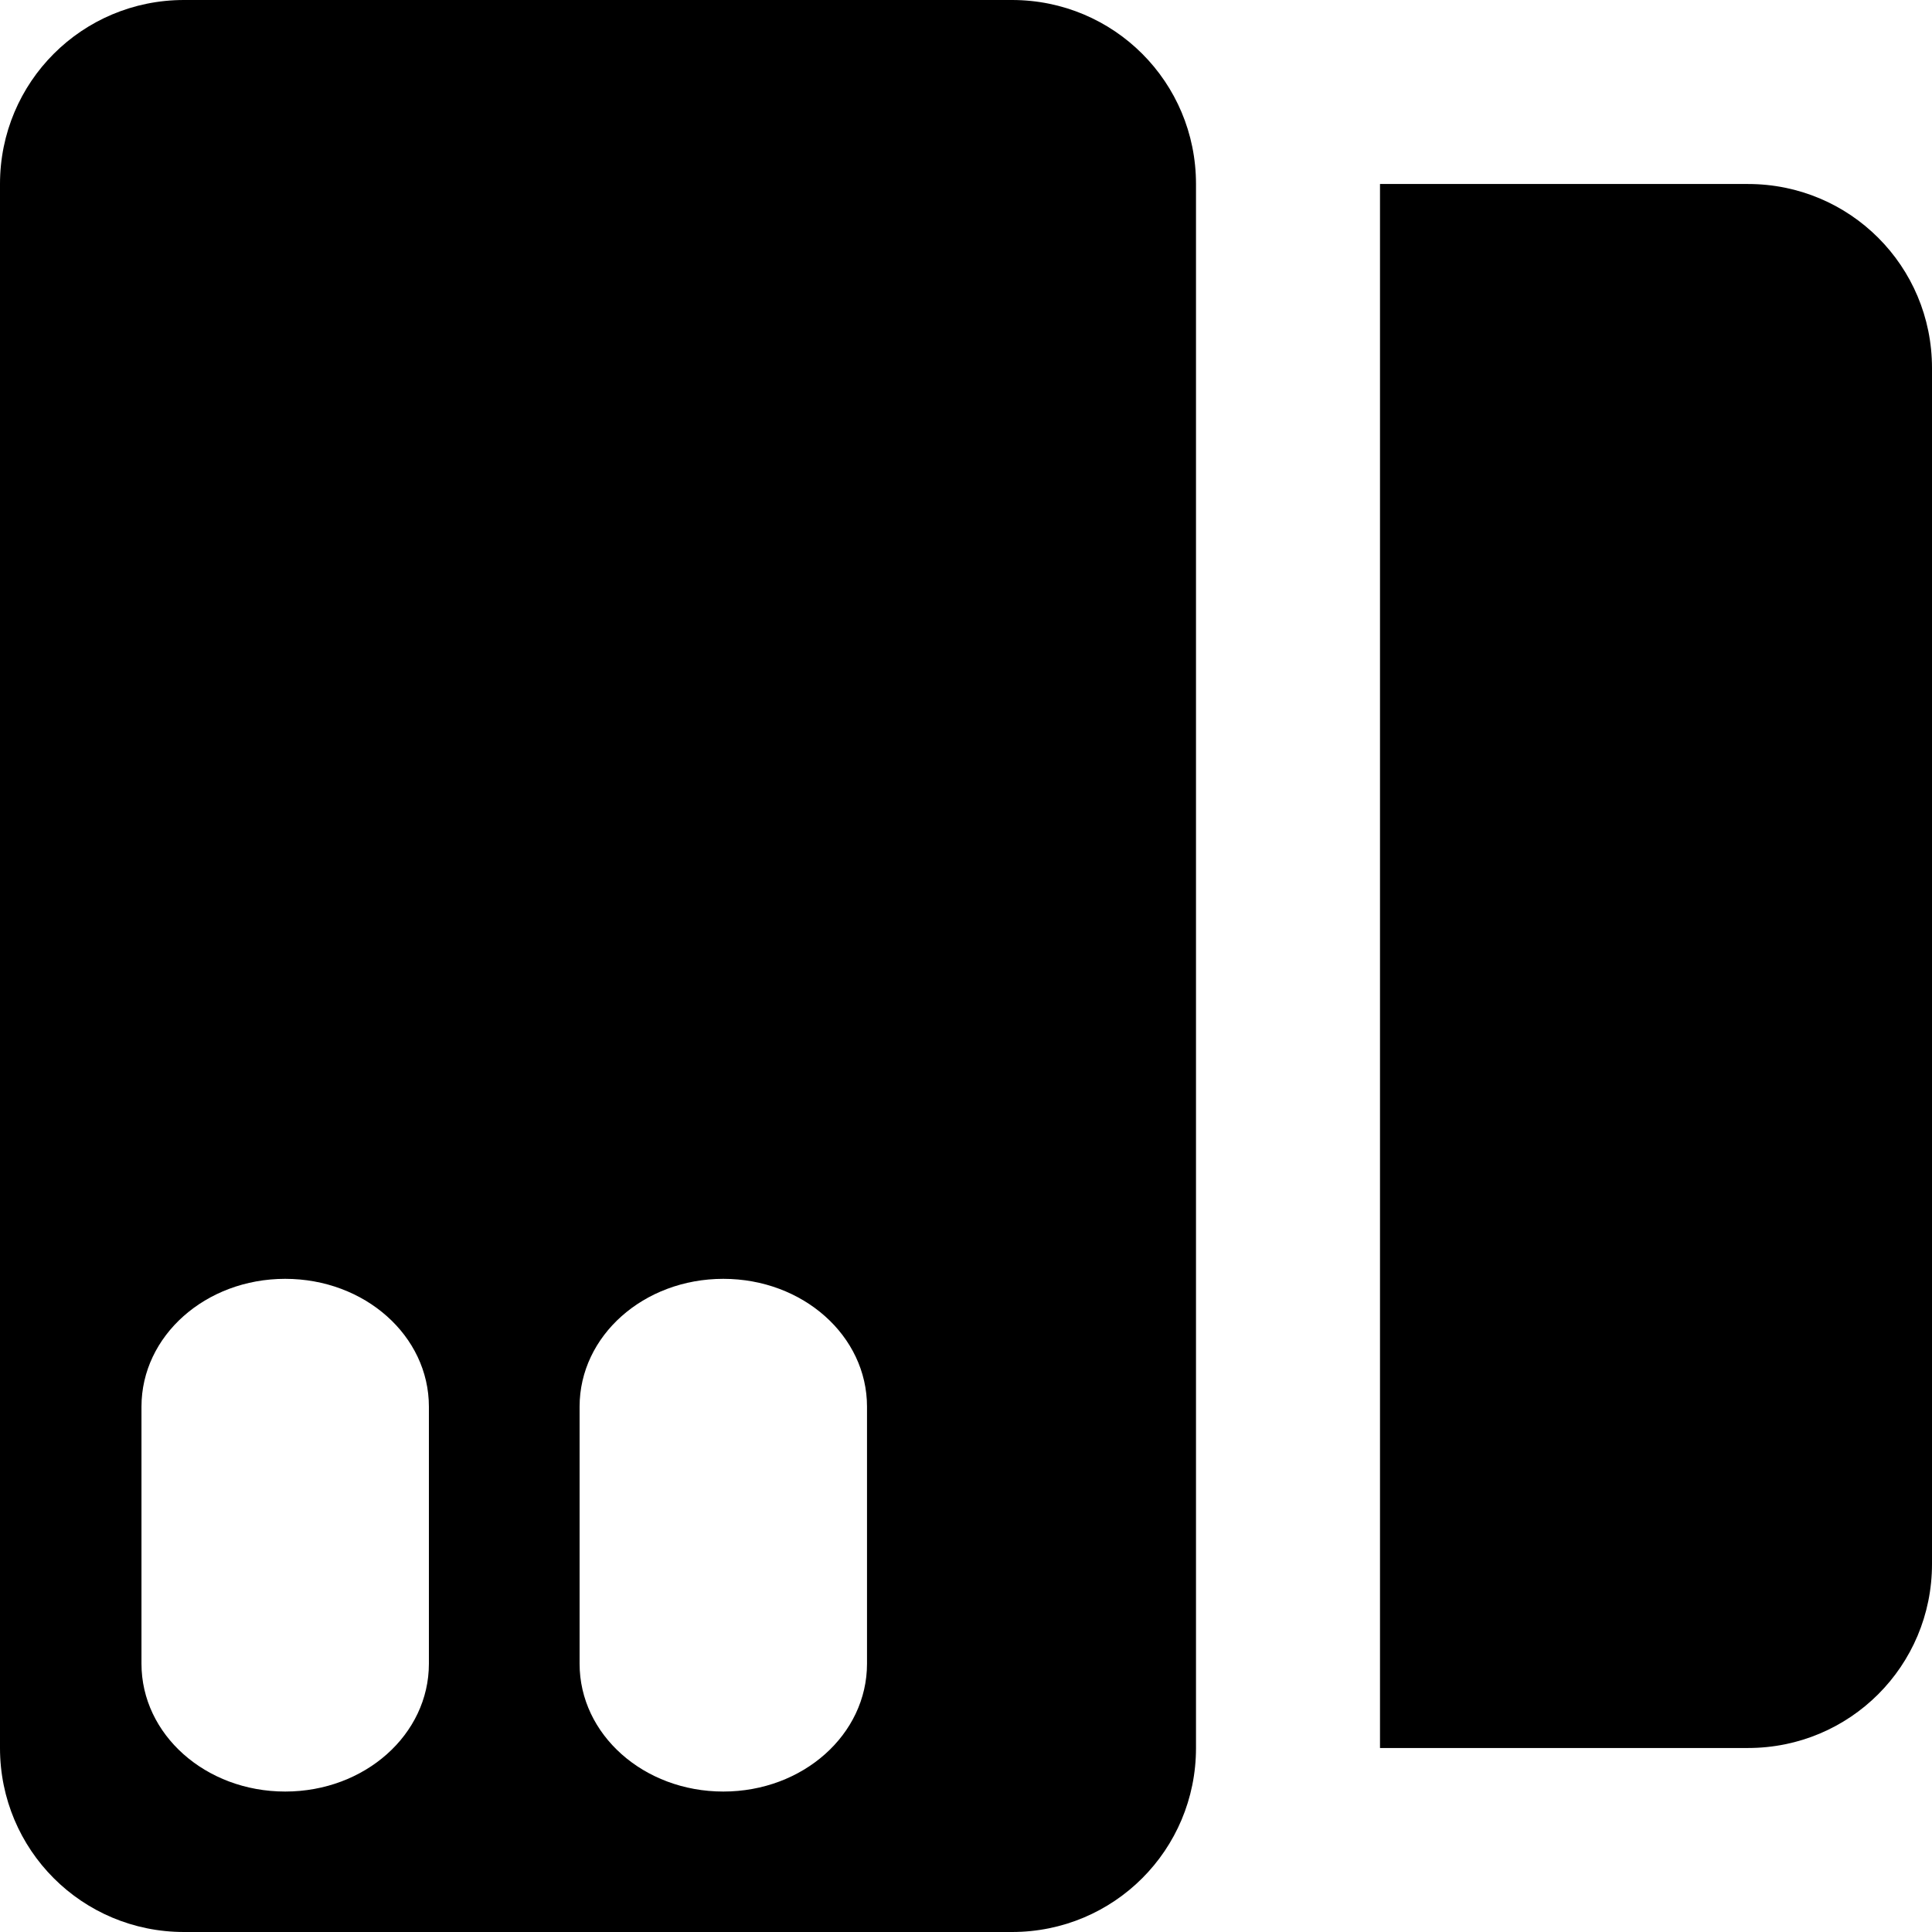 <?xml version="1.0" encoding="UTF-8" standalone="no"?>
<!-- Created with Inkscape (http://www.inkscape.org/) -->

<svg
   width="210mm"
   height="210mm"
   viewBox="0 0 210 210"
   version="1.1"
   id="svg5"
   inkscape:version="1.1.1 (3bf5ae0d25, 2021-09-20)"
   sodipodi:docname="Spay Group.svg"
   xmlns:inkscape="http://www.inkscape.org/namespaces/inkscape"
   xmlns:sodipodi="http://sodipodi.sourceforge.net/DTD/sodipodi-0.dtd"
   xmlns="http://www.w3.org/2000/svg"
   xmlns:svg="http://www.w3.org/2000/svg"
   xmlns:rdf="http://www.w3.org/1999/02/22-rdf-syntax-ns#"
   xmlns:cc="http://creativecommons.org/ns#"
   xmlns:dc="http://purl.org/dc/elements/1.1/">
  <title
     id="title829">Spay Group</title>
  <sodipodi:namedview
     id="namedview7"
     pagecolor="#505050"
     bordercolor="#eeeeee"
     borderopacity="1"
     inkscape:pageshadow="0"
     inkscape:pageopacity="0"
     inkscape:pagecheckerboard="0"
     inkscape:document-units="mm"
     showgrid="false"
     inkscape:lockguides="false"
     inkscape:snap-grids="true"
     inkscape:snap-to-guides="true"
     inkscape:zoom="0.7"
     inkscape:cx="397.14286"
     inkscape:cy="396.42857"
     inkscape:window-width="1920"
     inkscape:window-height="1005"
     inkscape:window-x="-9"
     inkscape:window-y="-9"
     inkscape:window-maximized="1"
     inkscape:current-layer="g1064"
     height="210mm"
     showguides="true"
     inkscape:guide-bbox="true" />
  <defs
     id="defs2" />
  <g
     inkscape:label="Layer 1"
     inkscape:groupmode="layer"
     id="layer1">
    <g
       id="g1064">
      <g
         id="g885">
        <path
           id="rect2215-8"
           style="fill:#000000;fill-opacity:1;fill-rule:evenodd;stroke:#000000;stroke-width:0;stroke-linecap:round;stroke-linejoin:round;stroke-miterlimit:0;stroke-dasharray:none;paint-order:stroke fill markers"
           d="M 150,20 V 190 h 40 c 11.08,0 20,-8.92 20,-20 V 40 c 0,-11.08 -8.92,-20 -20,-20 z" />
        <path
           id="rect2215-88"
           style="fill:#000000;fill-opacity:1;fill-rule:evenodd;stroke:#000000;stroke-width:0;stroke-linecap:round;stroke-linejoin:round;stroke-miterlimit:0;stroke-dasharray:none;paint-order:stroke fill markers"
           d="M 20,-4.9291748e-5 C 8.92,-4.9291748e-5 -4.9291748e-5,8.92 -4.9291748e-5,20 V 190 c 0,11.08 8.92,20 20,20 h 90 c 11.08,0 20,-8.92 20,-20 V 20 c 0,-11.08 -8.92,-20 -20,-20 z M 30.999,139.004 c 8.654,0 15.62,6.197 15.62,13.894 v 27.941 c 0,7.697 -6.966,13.894 -15.62,13.894 -8.654,0 -15.621,-6.197 -15.621,-13.894 v -27.941 c 0,-7.697 6.967,-13.894 15.621,-13.894 z m 47.621,0 c 8.654,0 15.62,6.197 15.62,13.894 v 27.941 c 0,7.697 -6.966,13.894 -15.62,13.894 -8.654,0 -15.621,-6.197 -15.621,-13.894 v -27.941 c 0,-7.697 6.967,-13.894 15.621,-13.894 z" />
      </g>
    </g>
  </g>
</svg>
